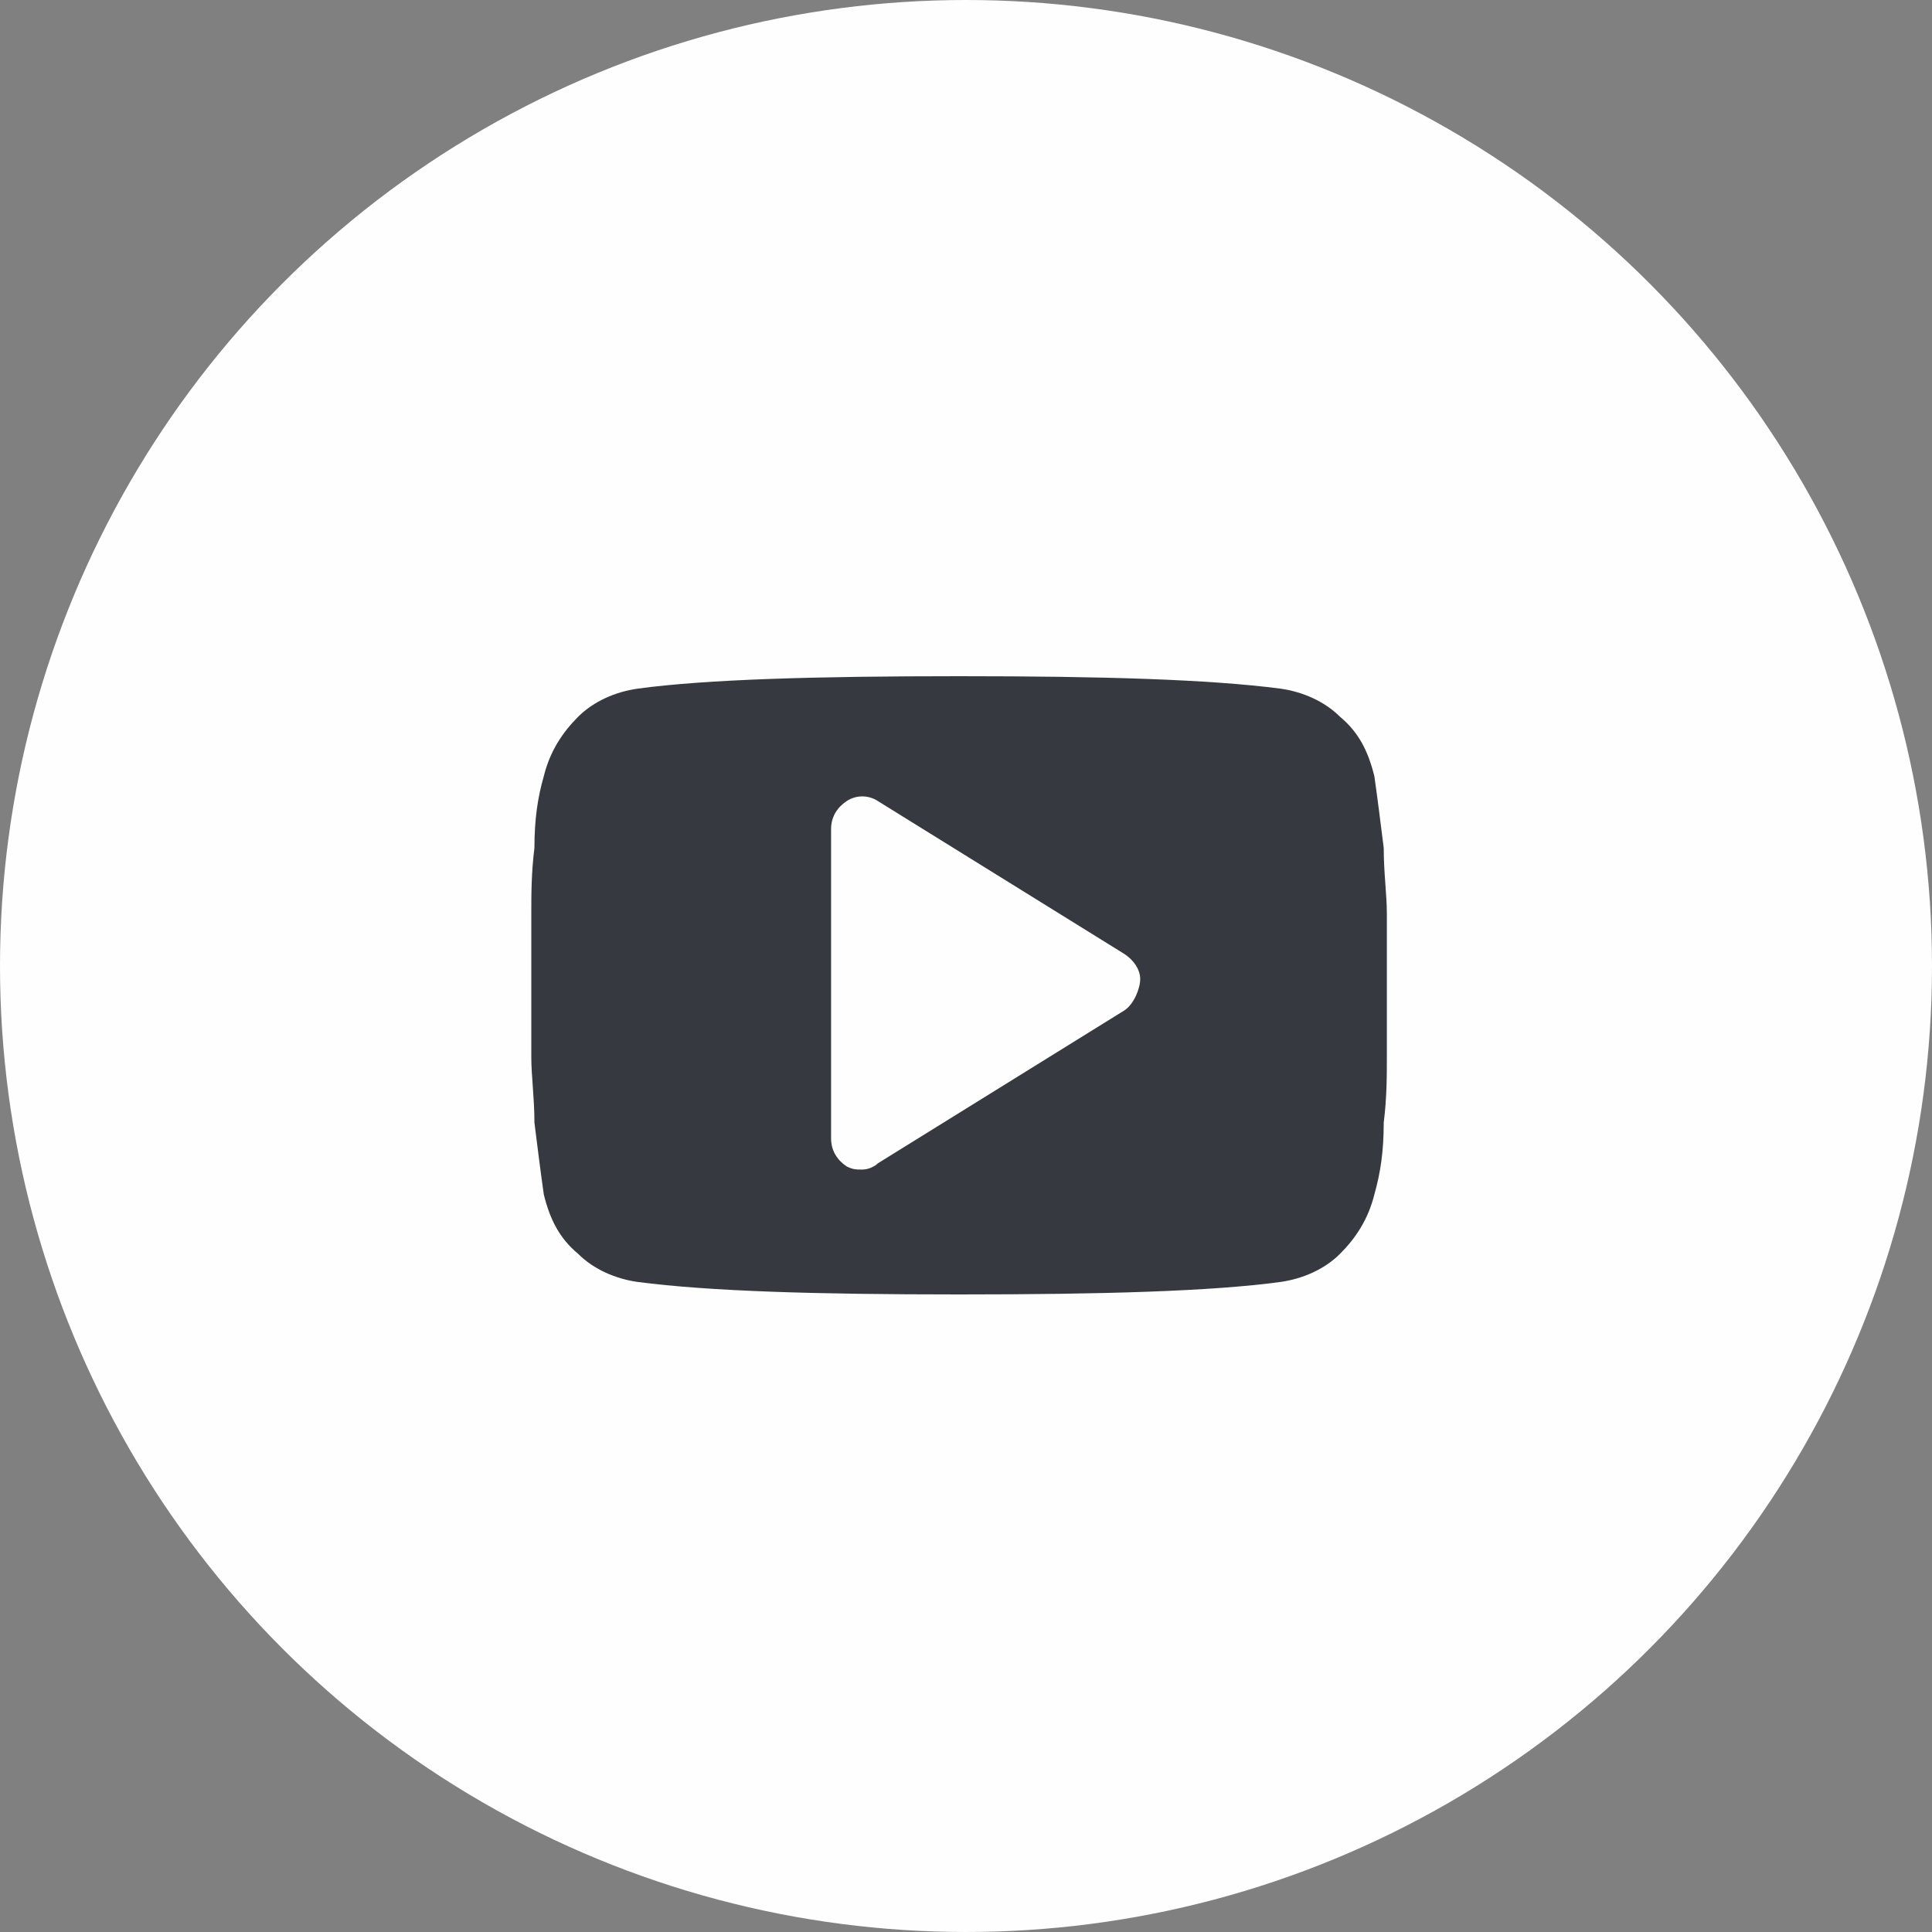 <svg width="42" height="42" viewBox="0 0 42 42" fill="none" xmlns="http://www.w3.org/2000/svg">
<rect x="0" y="0" width="42" height="42" fill="#808080" stroke="none"/>
<g clip-path="url(#clip0_313_544)">
<circle cx="21" cy="21" r="21" fill="#FEFEFE"/>
<path d="M30.149 19.858C30.149 19.451 30.081 18.976 30.081 18.433C30.013 17.89 29.945 17.347 29.877 16.872C29.742 16.329 29.538 15.921 29.131 15.582C28.791 15.243 28.316 15.039 27.841 14.971C26.28 14.768 23.972 14.7 20.85 14.7C17.727 14.7 15.351 14.768 13.858 14.971C13.383 15.039 12.908 15.243 12.568 15.582C12.229 15.921 11.957 16.329 11.822 16.872C11.686 17.347 11.618 17.822 11.618 18.433C11.55 18.976 11.55 19.451 11.55 19.858C11.55 20.266 11.55 20.741 11.55 21.42C11.55 22.099 11.55 22.642 11.55 22.981C11.55 23.388 11.618 23.863 11.618 24.406C11.686 24.949 11.754 25.492 11.822 25.968C11.957 26.511 12.161 26.918 12.568 27.257C12.908 27.597 13.383 27.8 13.858 27.868C15.419 28.072 17.727 28.14 20.85 28.14C23.972 28.14 26.348 28.072 27.841 27.868C28.316 27.8 28.791 27.597 29.131 27.257C29.47 26.918 29.742 26.511 29.877 25.968C30.013 25.492 30.081 25.017 30.081 24.406C30.149 23.863 30.149 23.388 30.149 22.981C30.149 22.574 30.149 22.099 30.149 21.42C30.149 20.741 30.149 20.198 30.149 19.858ZM24.447 21.963L19.085 25.289C19.017 25.357 18.881 25.425 18.745 25.425C18.61 25.425 18.542 25.425 18.406 25.357C18.202 25.221 18.067 25.017 18.067 24.746V18.026C18.067 17.754 18.202 17.551 18.406 17.415C18.61 17.279 18.881 17.279 19.085 17.415L24.447 20.741C24.651 20.877 24.787 21.08 24.787 21.284C24.787 21.488 24.651 21.827 24.447 21.963Z" fill="#36393F"/>
</g>
<defs>
<clipPath id="clip0_313_544">
<rect width="42" height="42" fill="white"/>
</clipPath>
</defs>
</svg>
